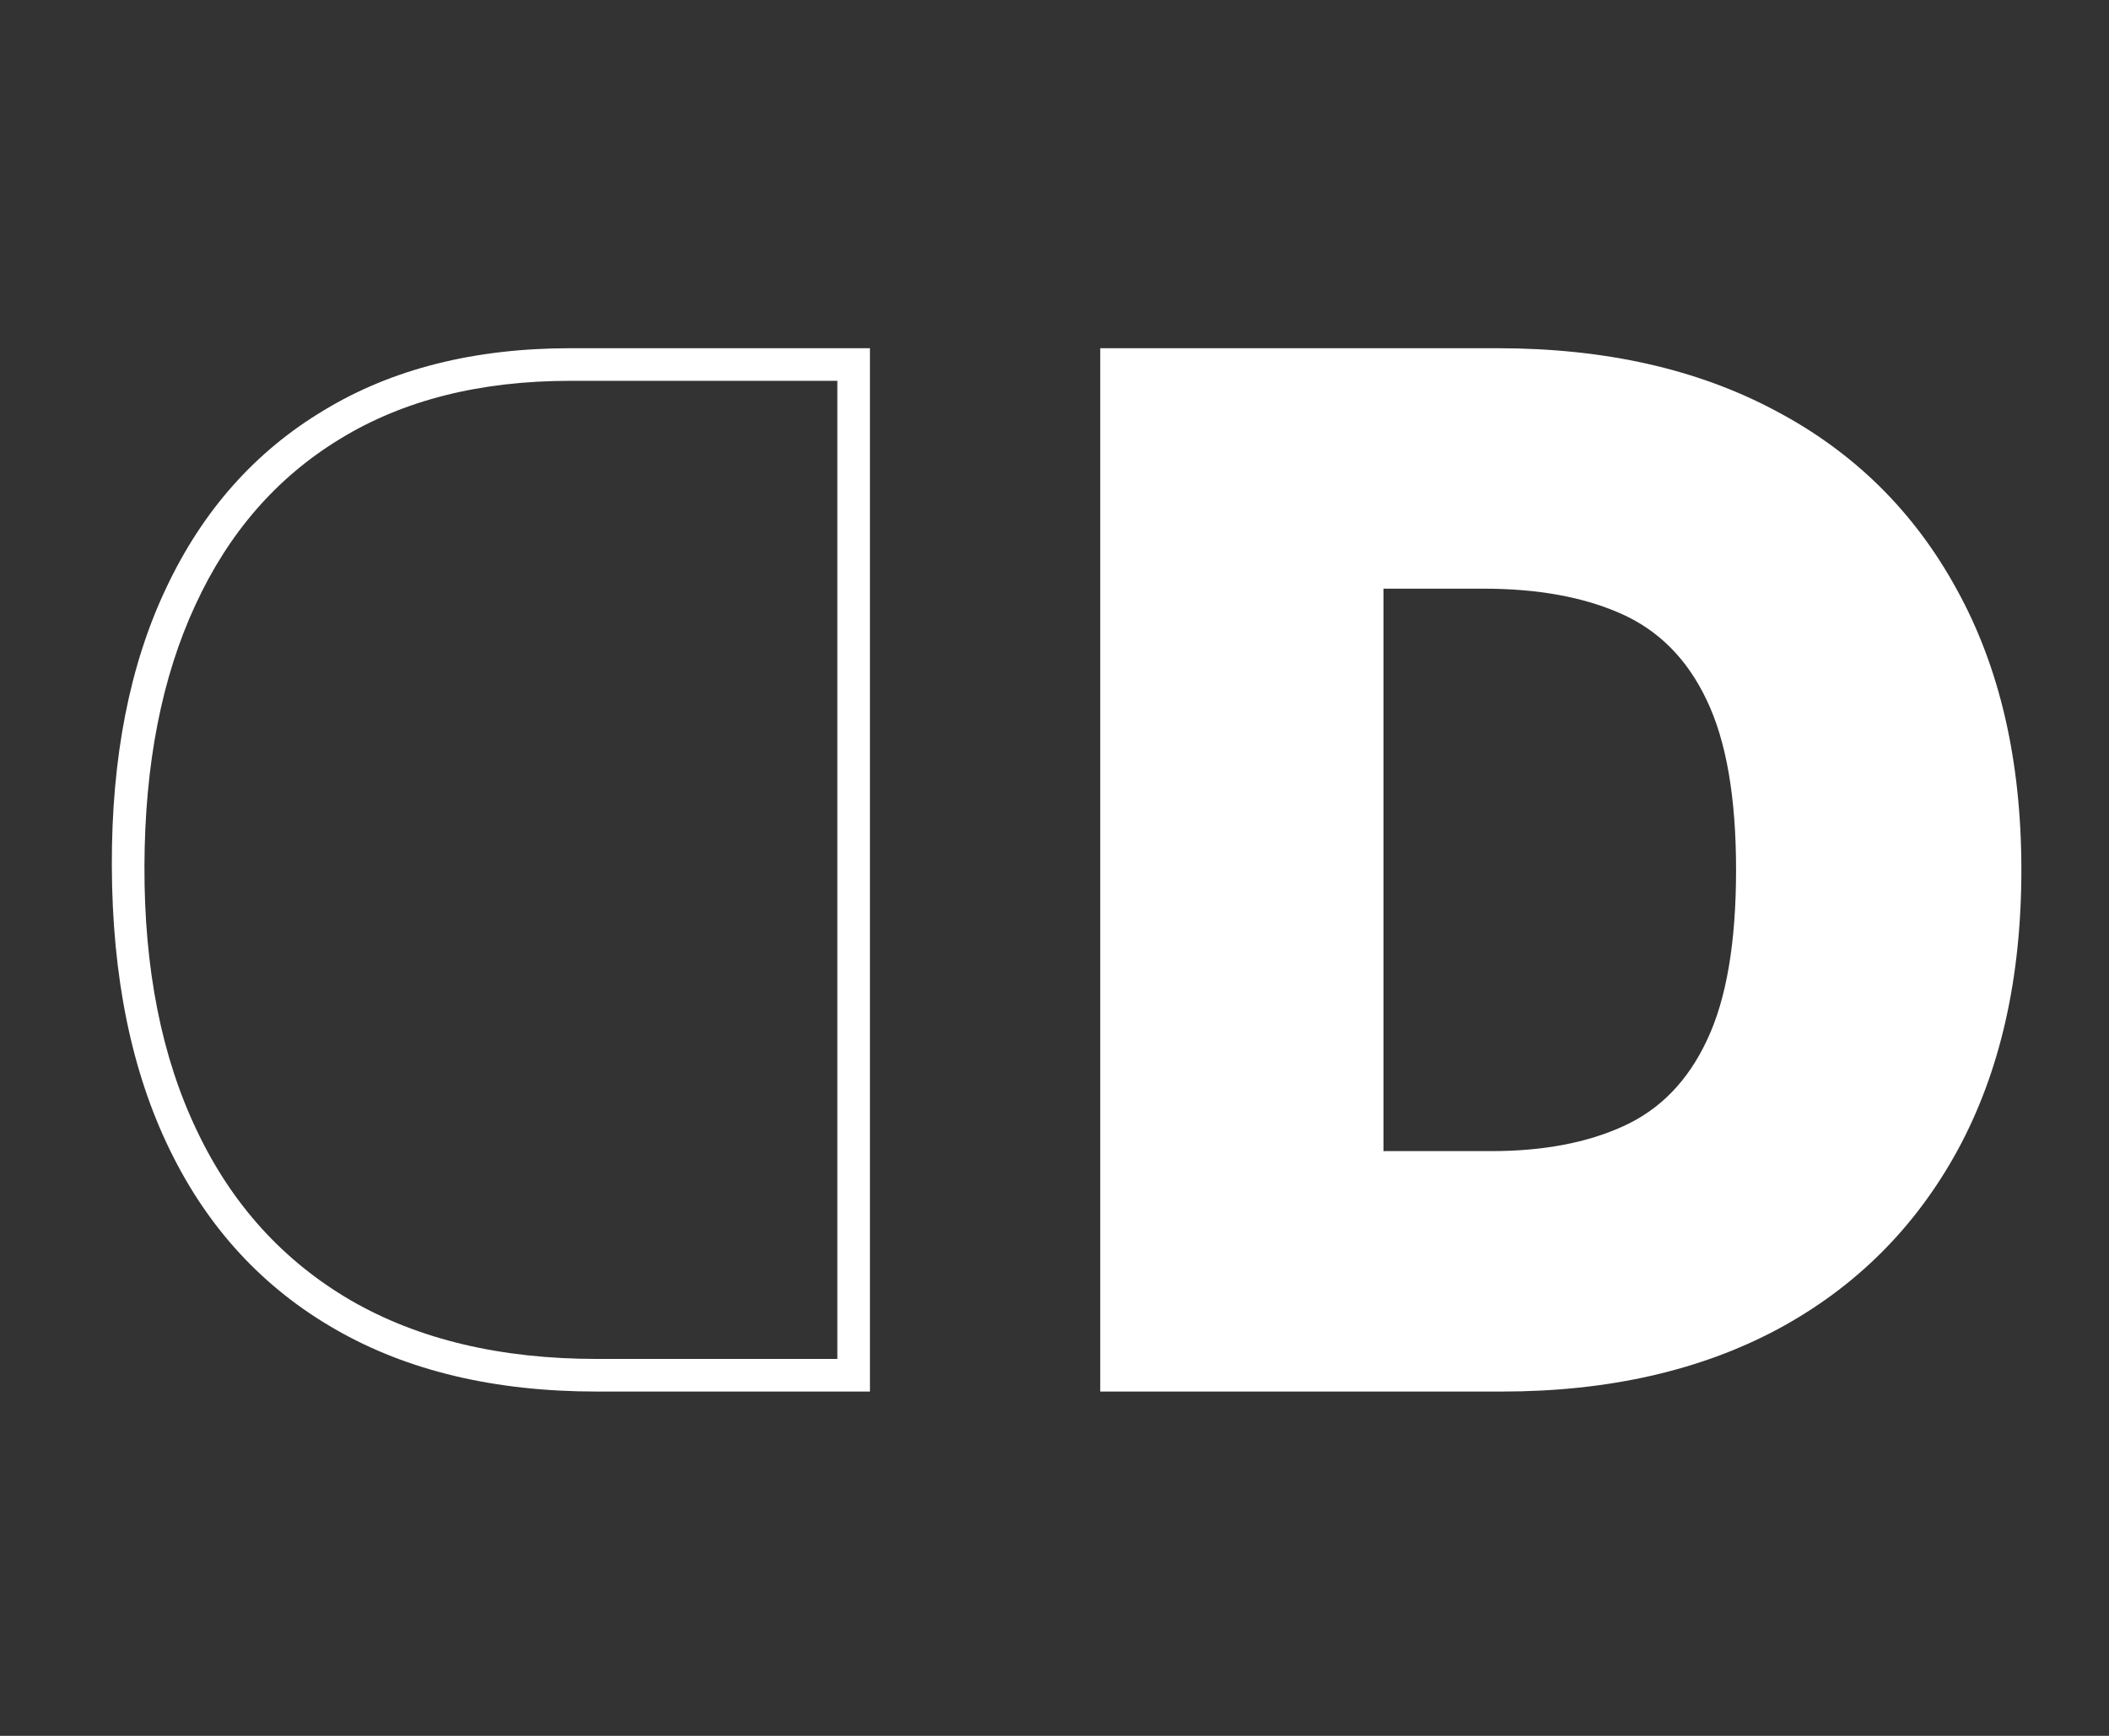 <svg width="147" height="121" viewBox="0 0 147 121" fill="none" xmlns="http://www.w3.org/2000/svg">
<rect x="0" y="0" width="147" height="121" fill="#333333" stroke="none"/>
<path d="M41.602 97H60.636V24.273H39.756C33.056 24.273 27.327 25.717 22.568 28.605C17.786 31.47 14.128 35.589 11.595 40.963C9.038 46.337 7.772 52.8 7.795 60.352C7.819 68.094 9.169 74.699 11.844 80.168C14.495 85.613 18.342 89.779 23.385 92.668C28.404 95.556 34.476 97 41.602 97ZM58.364 94.727H41.602C34.879 94.727 29.162 93.366 24.45 90.644C19.739 87.897 16.164 83.956 13.726 78.818C11.264 73.681 10.044 67.526 10.068 60.352C10.092 53.274 11.276 47.213 13.619 42.17C15.939 37.128 19.301 33.269 23.704 30.594C28.108 27.895 33.458 26.546 39.756 26.546H58.364V94.727Z" fill="white"/>
<g clip-path="url(#clip0_4_33)">
<path d="M104.67 97H76.688V24.273H104.386C111.867 24.273 118.33 25.729 123.776 28.641C129.244 31.529 133.458 35.696 136.418 41.141C139.401 46.562 140.892 53.061 140.892 60.636C140.892 68.212 139.412 74.722 136.453 80.168C133.494 85.589 129.304 89.756 123.882 92.668C118.461 95.556 112.057 97 104.67 97ZM96.432 80.239H103.96C107.559 80.239 110.625 79.659 113.158 78.499C115.714 77.338 117.656 75.338 118.982 72.497C120.331 69.656 121.006 65.703 121.006 60.636C121.006 55.57 120.319 51.617 118.946 48.776C117.597 45.935 115.608 43.934 112.98 42.774C110.376 41.614 107.18 41.034 103.392 41.034H96.432V80.239ZM150.027 97V24.273H181.419C186.817 24.273 191.54 25.255 195.588 27.22C199.637 29.185 202.785 32.014 205.034 35.707C207.283 39.401 208.408 43.828 208.408 48.989C208.408 54.197 207.248 58.589 204.928 62.163C202.632 65.738 199.4 68.437 195.233 70.26C191.09 72.083 186.249 72.994 180.709 72.994H161.959V57.653H176.732C179.052 57.653 181.029 57.369 182.662 56.801C184.319 56.209 185.586 55.274 186.462 53.996C187.362 52.717 187.811 51.048 187.811 48.989C187.811 46.905 187.362 45.213 186.462 43.91C185.586 42.585 184.319 41.614 182.662 40.999C181.029 40.359 179.052 40.04 176.732 40.04H169.772V97H150.027ZM192.641 63.619L210.823 97H189.374L171.618 63.619H192.641ZM236.569 24.273V97H216.824V24.273H236.569ZM245.926 97V24.273H298.341V40.182H265.67V52.682H295.642V68.591H265.67V81.091H298.199V97H245.926ZM308.133 97V24.273H327.877V53.676H328.871L350.746 24.273H373.758L349.184 56.659L374.326 97H350.746L334.411 69.727L327.877 78.25V97H308.133Z" fill="white"/>
</g>
<defs>
<clipPath id="clip0_4_33">
<rect width="75" height="121" fill="white" transform="translate(72)"/>
</clipPath>
</defs>
</svg>
